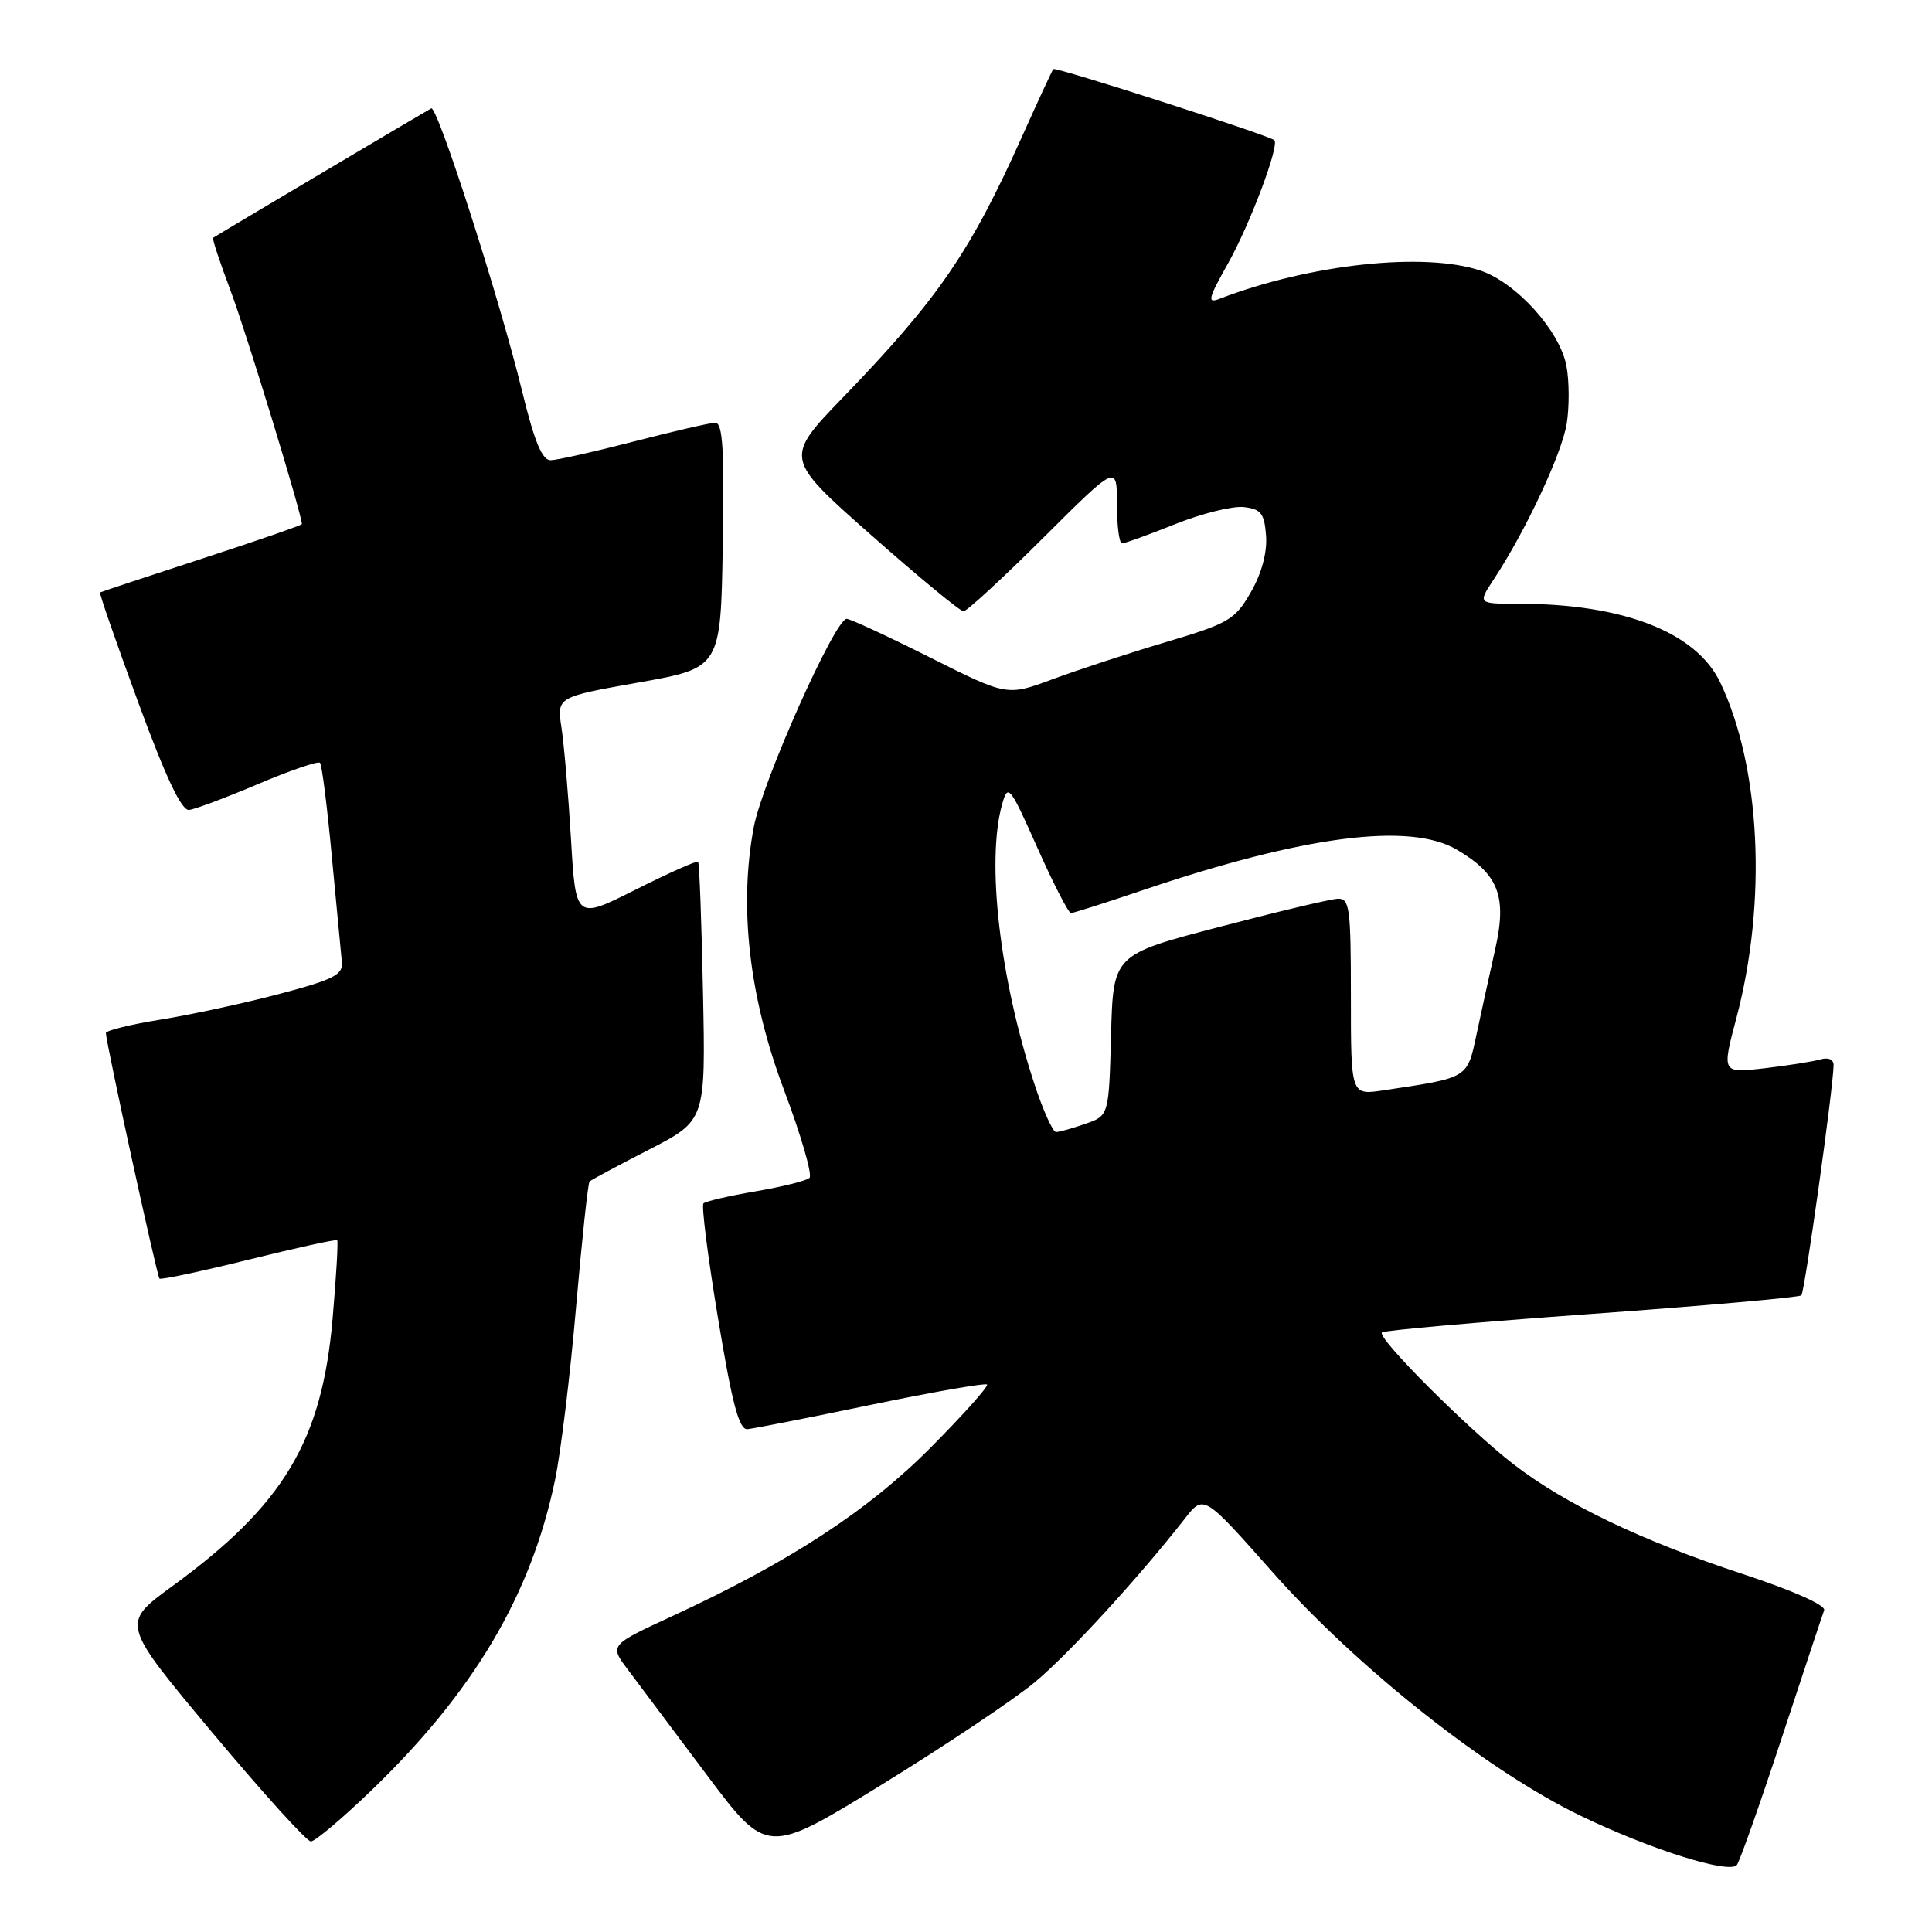 <?xml version="1.0" encoding="UTF-8" standalone="no"?>
<!DOCTYPE svg PUBLIC "-//W3C//DTD SVG 1.1//EN" "http://www.w3.org/Graphics/SVG/1.1/DTD/svg11.dtd" >
<svg xmlns="http://www.w3.org/2000/svg" xmlns:xlink="http://www.w3.org/1999/xlink" version="1.1" viewBox="0 0 256 256">
 <g >
 <path fill="currentColor"
d=" M 236.02 230.50 C 238.92 221.70 241.48 213.99 241.71 213.37 C 241.95 212.70 237.60 210.76 230.88 208.55 C 217.47 204.14 207.33 199.27 200.51 193.99 C 194.42 189.27 182.42 177.25 183.11 176.56 C 183.38 176.28 195.89 175.18 210.90 174.10 C 225.91 173.02 238.42 171.91 238.69 171.64 C 239.13 171.20 242.87 144.54 242.96 141.18 C 242.99 140.40 242.30 140.07 241.25 140.37 C 240.29 140.65 236.95 141.18 233.82 141.55 C 228.14 142.21 228.14 142.21 230.09 134.86 C 234.16 119.45 233.30 101.66 227.94 90.43 C 224.76 83.77 215.10 80.00 201.22 80.00 C 195.80 80.00 195.80 80.00 197.94 76.75 C 202.16 70.35 206.97 60.07 207.60 56.12 C 207.95 53.91 207.94 50.47 207.56 48.49 C 206.70 43.86 200.94 37.47 196.18 35.86 C 188.76 33.35 173.54 34.99 161.58 39.60 C 159.93 40.24 160.09 39.58 162.71 34.92 C 165.63 29.73 169.59 19.20 168.85 18.57 C 168.06 17.90 139.85 8.82 139.57 9.15 C 139.41 9.34 137.57 13.31 135.48 17.97 C 128.59 33.37 124.34 39.57 111.75 52.61 C 103.92 60.72 103.92 60.72 115.39 70.86 C 121.70 76.44 127.23 81.00 127.67 81.00 C 128.10 81.00 132.86 76.62 138.23 71.27 C 148.00 61.54 148.00 61.54 148.00 66.77 C 148.00 69.65 148.30 72.00 148.67 72.00 C 149.04 72.00 152.22 70.85 155.74 69.44 C 159.26 68.03 163.35 67.02 164.82 67.19 C 167.10 67.45 167.54 68.03 167.76 71.00 C 167.92 73.20 167.18 75.97 165.75 78.45 C 163.65 82.12 162.85 82.59 154.50 85.08 C 149.55 86.55 142.79 88.77 139.47 90.00 C 133.44 92.24 133.44 92.24 123.24 87.12 C 117.63 84.30 112.65 82.00 112.19 82.00 C 110.64 82.00 101.01 103.59 99.88 109.60 C 97.88 120.21 99.27 132.19 103.92 144.52 C 106.17 150.50 107.67 155.70 107.26 156.08 C 106.84 156.46 103.62 157.26 100.11 157.86 C 96.59 158.46 93.49 159.18 93.21 159.46 C 92.93 159.73 93.80 166.61 95.15 174.73 C 97.02 186.05 97.93 189.47 99.04 189.37 C 99.84 189.30 107.22 187.85 115.44 186.14 C 123.66 184.44 130.56 183.23 130.79 183.46 C 131.01 183.68 127.67 187.43 123.35 191.78 C 115.04 200.16 104.64 206.95 89.17 214.10 C 80.75 217.99 80.75 217.99 83.20 221.24 C 84.55 223.03 89.25 229.30 93.64 235.17 C 101.64 245.83 101.64 245.83 116.94 236.41 C 125.36 231.22 134.46 225.13 137.17 222.86 C 141.70 219.07 150.92 209.00 157.00 201.22 C 159.50 198.02 159.50 198.02 168.57 208.26 C 179.90 221.05 197.13 234.68 209.50 240.63 C 218.67 245.05 229.00 248.31 230.13 247.14 C 230.47 246.79 233.12 239.30 236.02 230.50 Z  M 49.20 237.25 C 62.80 224.14 70.36 211.36 73.54 196.13 C 74.30 192.48 75.56 182.17 76.33 173.21 C 77.11 164.26 77.91 156.76 78.12 156.55 C 78.33 156.35 81.88 154.44 86.00 152.33 C 93.50 148.47 93.50 148.47 93.15 131.49 C 92.96 122.14 92.67 114.36 92.50 114.19 C 92.34 114.01 88.63 115.67 84.25 117.87 C 76.29 121.87 76.29 121.87 75.66 111.19 C 75.31 105.31 74.74 98.67 74.40 96.43 C 73.78 92.36 73.78 92.36 84.64 90.43 C 95.50 88.50 95.50 88.50 95.77 72.25 C 95.99 59.60 95.77 56.00 94.77 56.02 C 94.07 56.03 89.22 57.15 84.00 58.50 C 78.78 59.85 73.81 60.97 72.96 60.98 C 71.83 60.99 70.80 58.48 69.16 51.75 C 66.19 39.57 57.95 13.93 57.14 14.36 C 56.43 14.73 28.65 31.21 28.24 31.51 C 28.09 31.61 29.15 34.80 30.58 38.60 C 32.62 44.02 40.00 68.17 40.00 69.44 C 40.00 69.59 34.04 71.66 26.75 74.03 C 19.46 76.41 13.39 78.42 13.26 78.50 C 13.12 78.58 15.40 85.14 18.32 93.08 C 21.97 103.02 24.06 107.45 25.06 107.32 C 25.85 107.23 29.98 105.68 34.22 103.88 C 38.47 102.08 42.15 100.82 42.40 101.07 C 42.65 101.31 43.36 106.91 43.97 113.51 C 44.59 120.10 45.19 126.39 45.30 127.48 C 45.47 129.15 44.23 129.79 37.10 131.68 C 32.49 132.90 25.40 134.44 21.35 135.09 C 17.31 135.74 14.01 136.55 14.03 136.89 C 14.10 138.42 20.81 169.14 21.13 169.42 C 21.34 169.60 26.65 168.47 32.95 166.91 C 39.25 165.35 44.52 164.19 44.68 164.34 C 44.83 164.49 44.55 169.17 44.07 174.74 C 42.66 190.97 37.59 199.42 22.77 210.22 C 16.05 215.13 16.05 215.13 28.12 229.56 C 34.76 237.50 40.64 244.00 41.19 244.00 C 41.74 244.00 45.35 240.96 49.20 237.25 Z  M 137.10 143.75 C 132.47 129.71 130.67 114.16 132.78 106.59 C 133.56 103.81 133.78 104.08 137.46 112.34 C 139.58 117.10 141.58 120.99 141.91 120.99 C 142.23 120.98 146.55 119.61 151.50 117.93 C 172.78 110.74 186.77 108.93 192.99 112.56 C 198.55 115.81 199.70 118.73 198.14 125.69 C 197.42 128.88 196.31 133.96 195.67 136.96 C 194.39 142.95 194.68 142.77 183.27 144.48 C 179.00 145.12 179.00 145.12 179.00 132.06 C 179.00 120.26 178.83 119.01 177.25 119.09 C 176.29 119.13 169.20 120.82 161.50 122.84 C 147.50 126.50 147.50 126.50 147.22 137.16 C 146.93 147.83 146.93 147.83 143.82 148.91 C 142.10 149.51 140.36 150.00 139.93 150.00 C 139.51 150.00 138.24 147.19 137.10 143.75 Z "/>
</g>
</svg>
